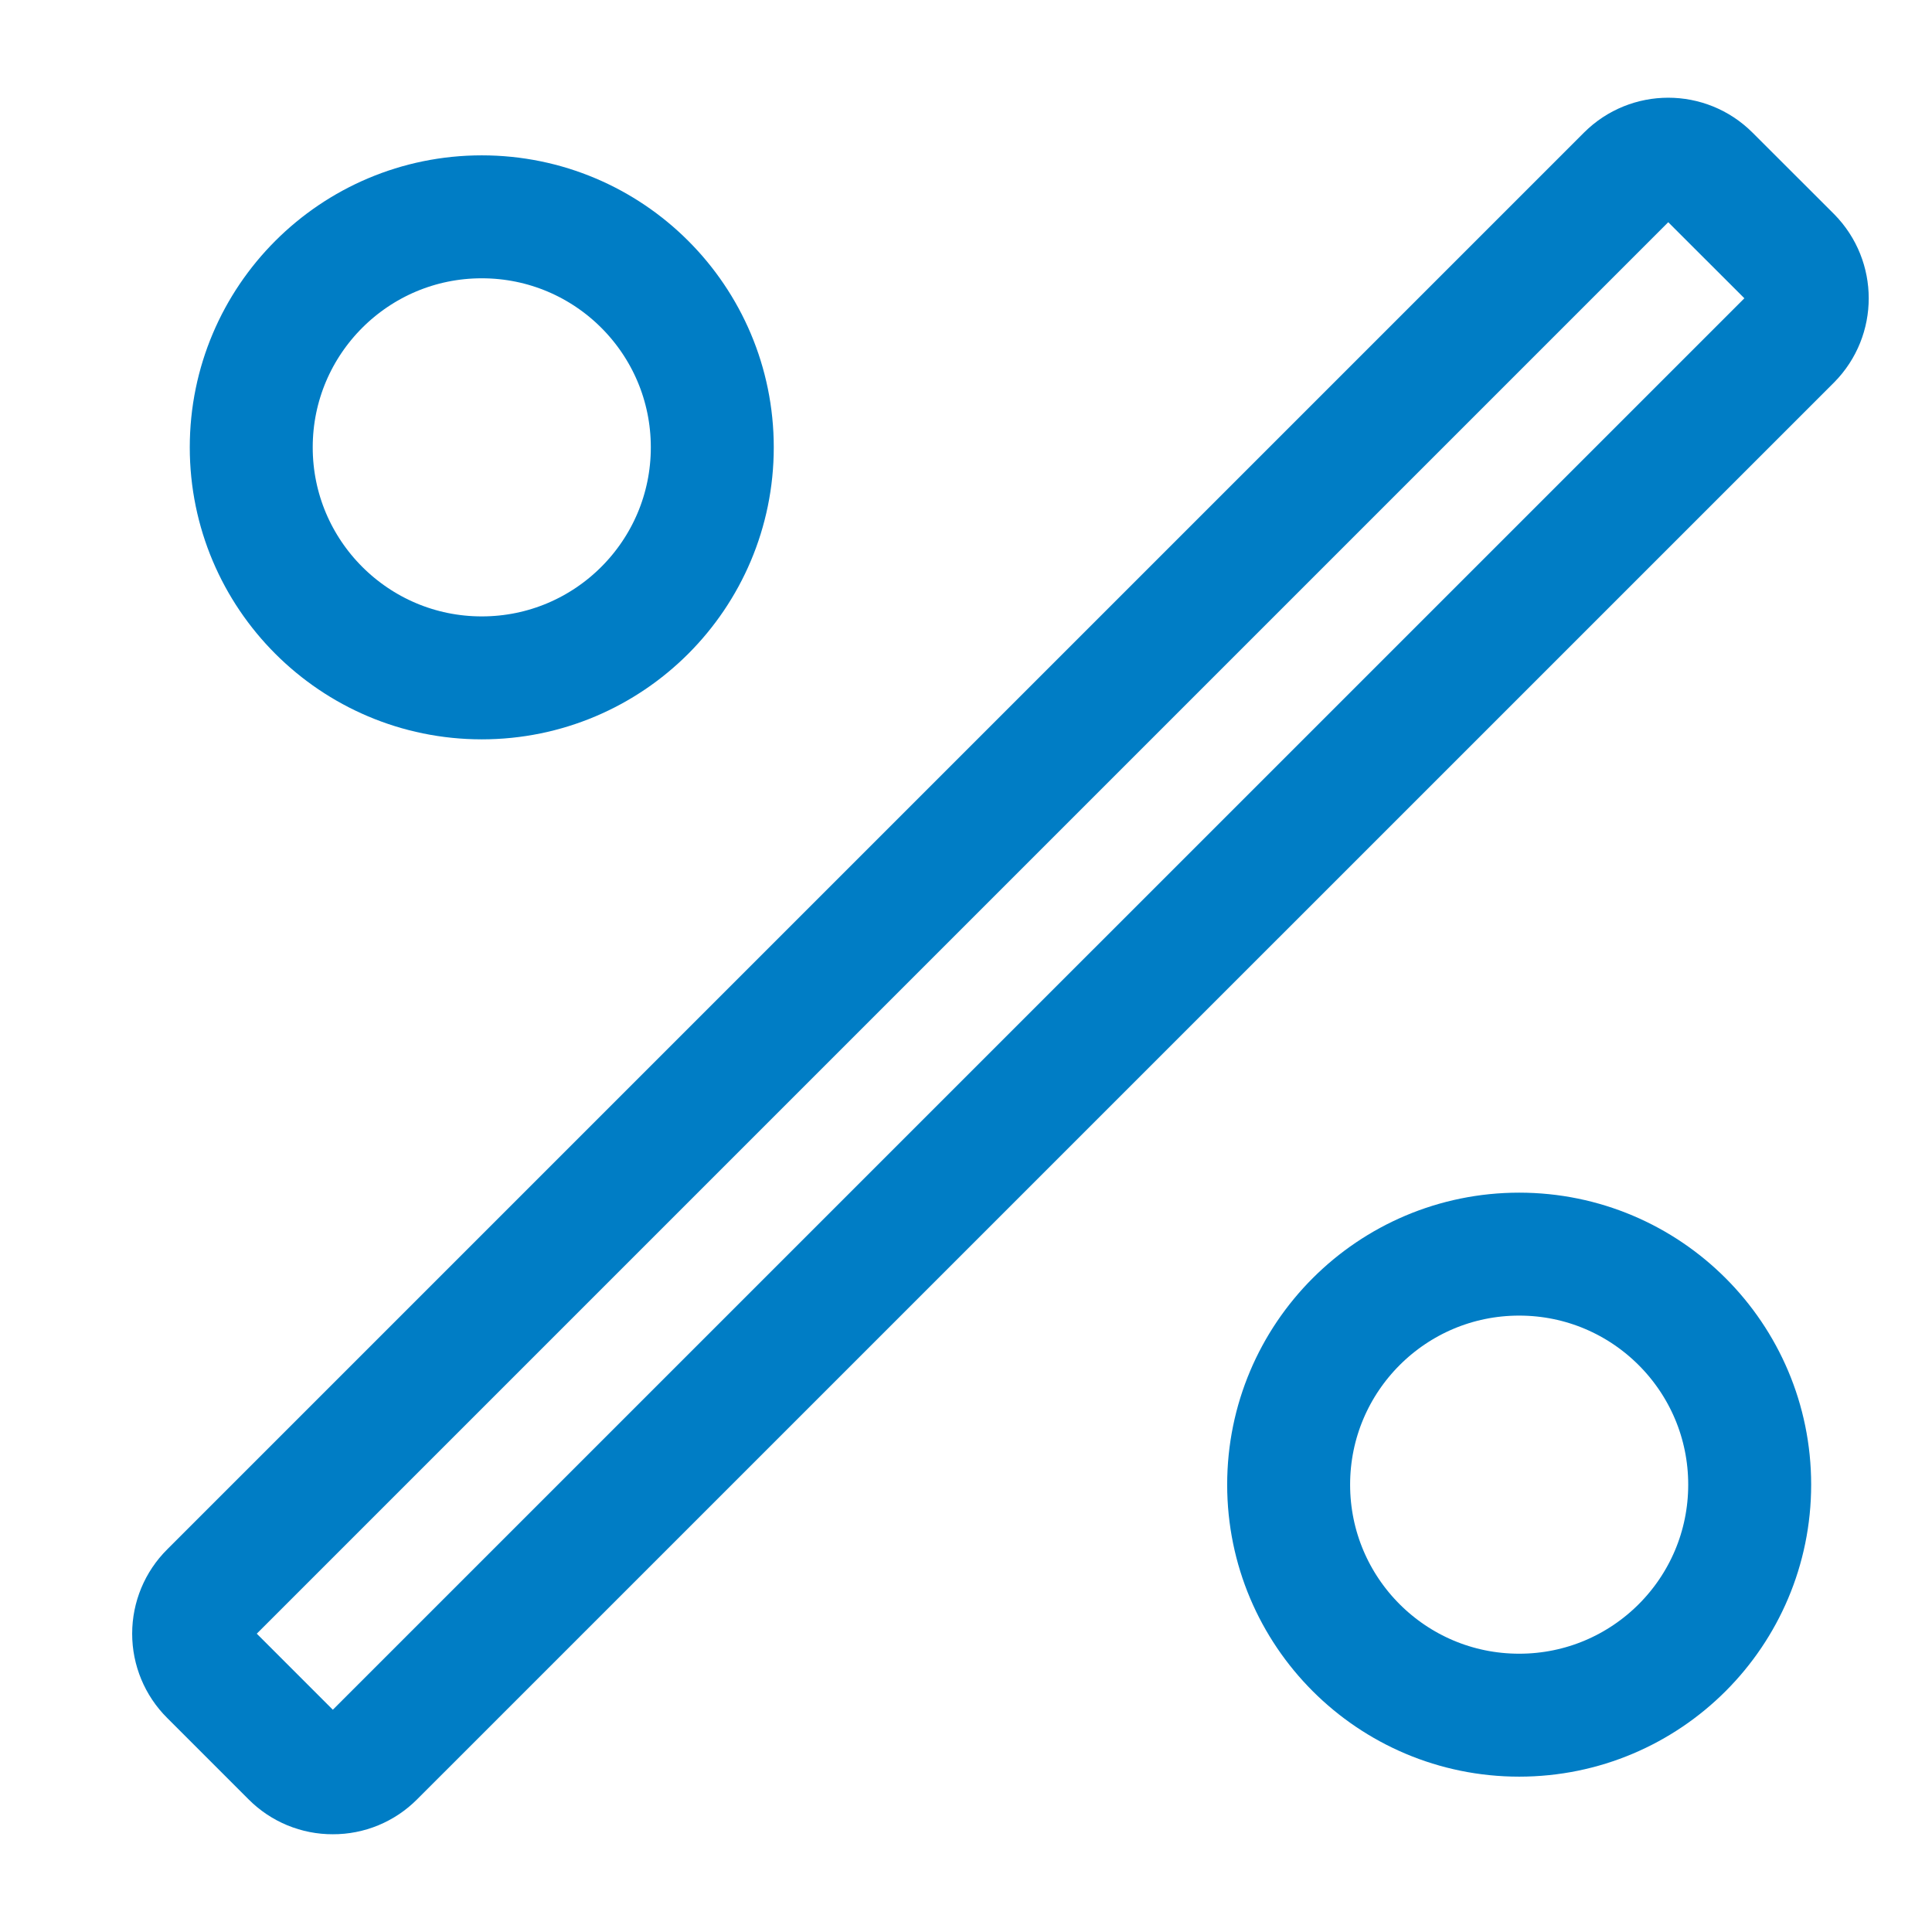 <svg width="22" height="22" viewBox="0 0 22 22" fill="none" xmlns="http://www.w3.org/2000/svg">
<path fill-rule="evenodd" clip-rule="evenodd" d="M17.299 19.531C18.749 19.531 19.924 18.356 19.924 16.906C19.924 15.457 18.749 14.281 17.299 14.281C15.849 14.281 14.674 15.457 14.674 16.906C14.674 18.356 15.849 19.531 17.299 19.531Z" stroke="#007DC5" stroke-width="1.4" stroke-linecap="round" stroke-linejoin="round"/>
<path fill-rule="evenodd" clip-rule="evenodd" d="M5.486 7.719C6.936 7.719 8.111 6.543 8.111 5.094C8.111 3.644 6.936 2.469 5.486 2.469C4.037 2.469 2.861 3.644 2.861 5.094C2.861 6.543 4.037 7.719 5.486 7.719Z" stroke="#007DC5" stroke-width="1.4" stroke-linecap="round" stroke-linejoin="round"/>
<path fill-rule="evenodd" clip-rule="evenodd" d="M3.79 20.187C3.616 20.188 3.449 20.119 3.326 19.995L2.398 19.067C2.274 18.944 2.205 18.777 2.205 18.603C2.205 18.429 2.274 18.262 2.398 18.139L18.533 2.004C18.789 1.749 19.204 1.749 19.46 2.004L20.389 2.932C20.643 3.19 20.643 3.604 20.389 3.861L4.254 19.995C4.131 20.119 3.964 20.188 3.79 20.187Z" stroke="#007DC5" stroke-width="1.4" stroke-linecap="round" stroke-linejoin="round"/>
</svg>
